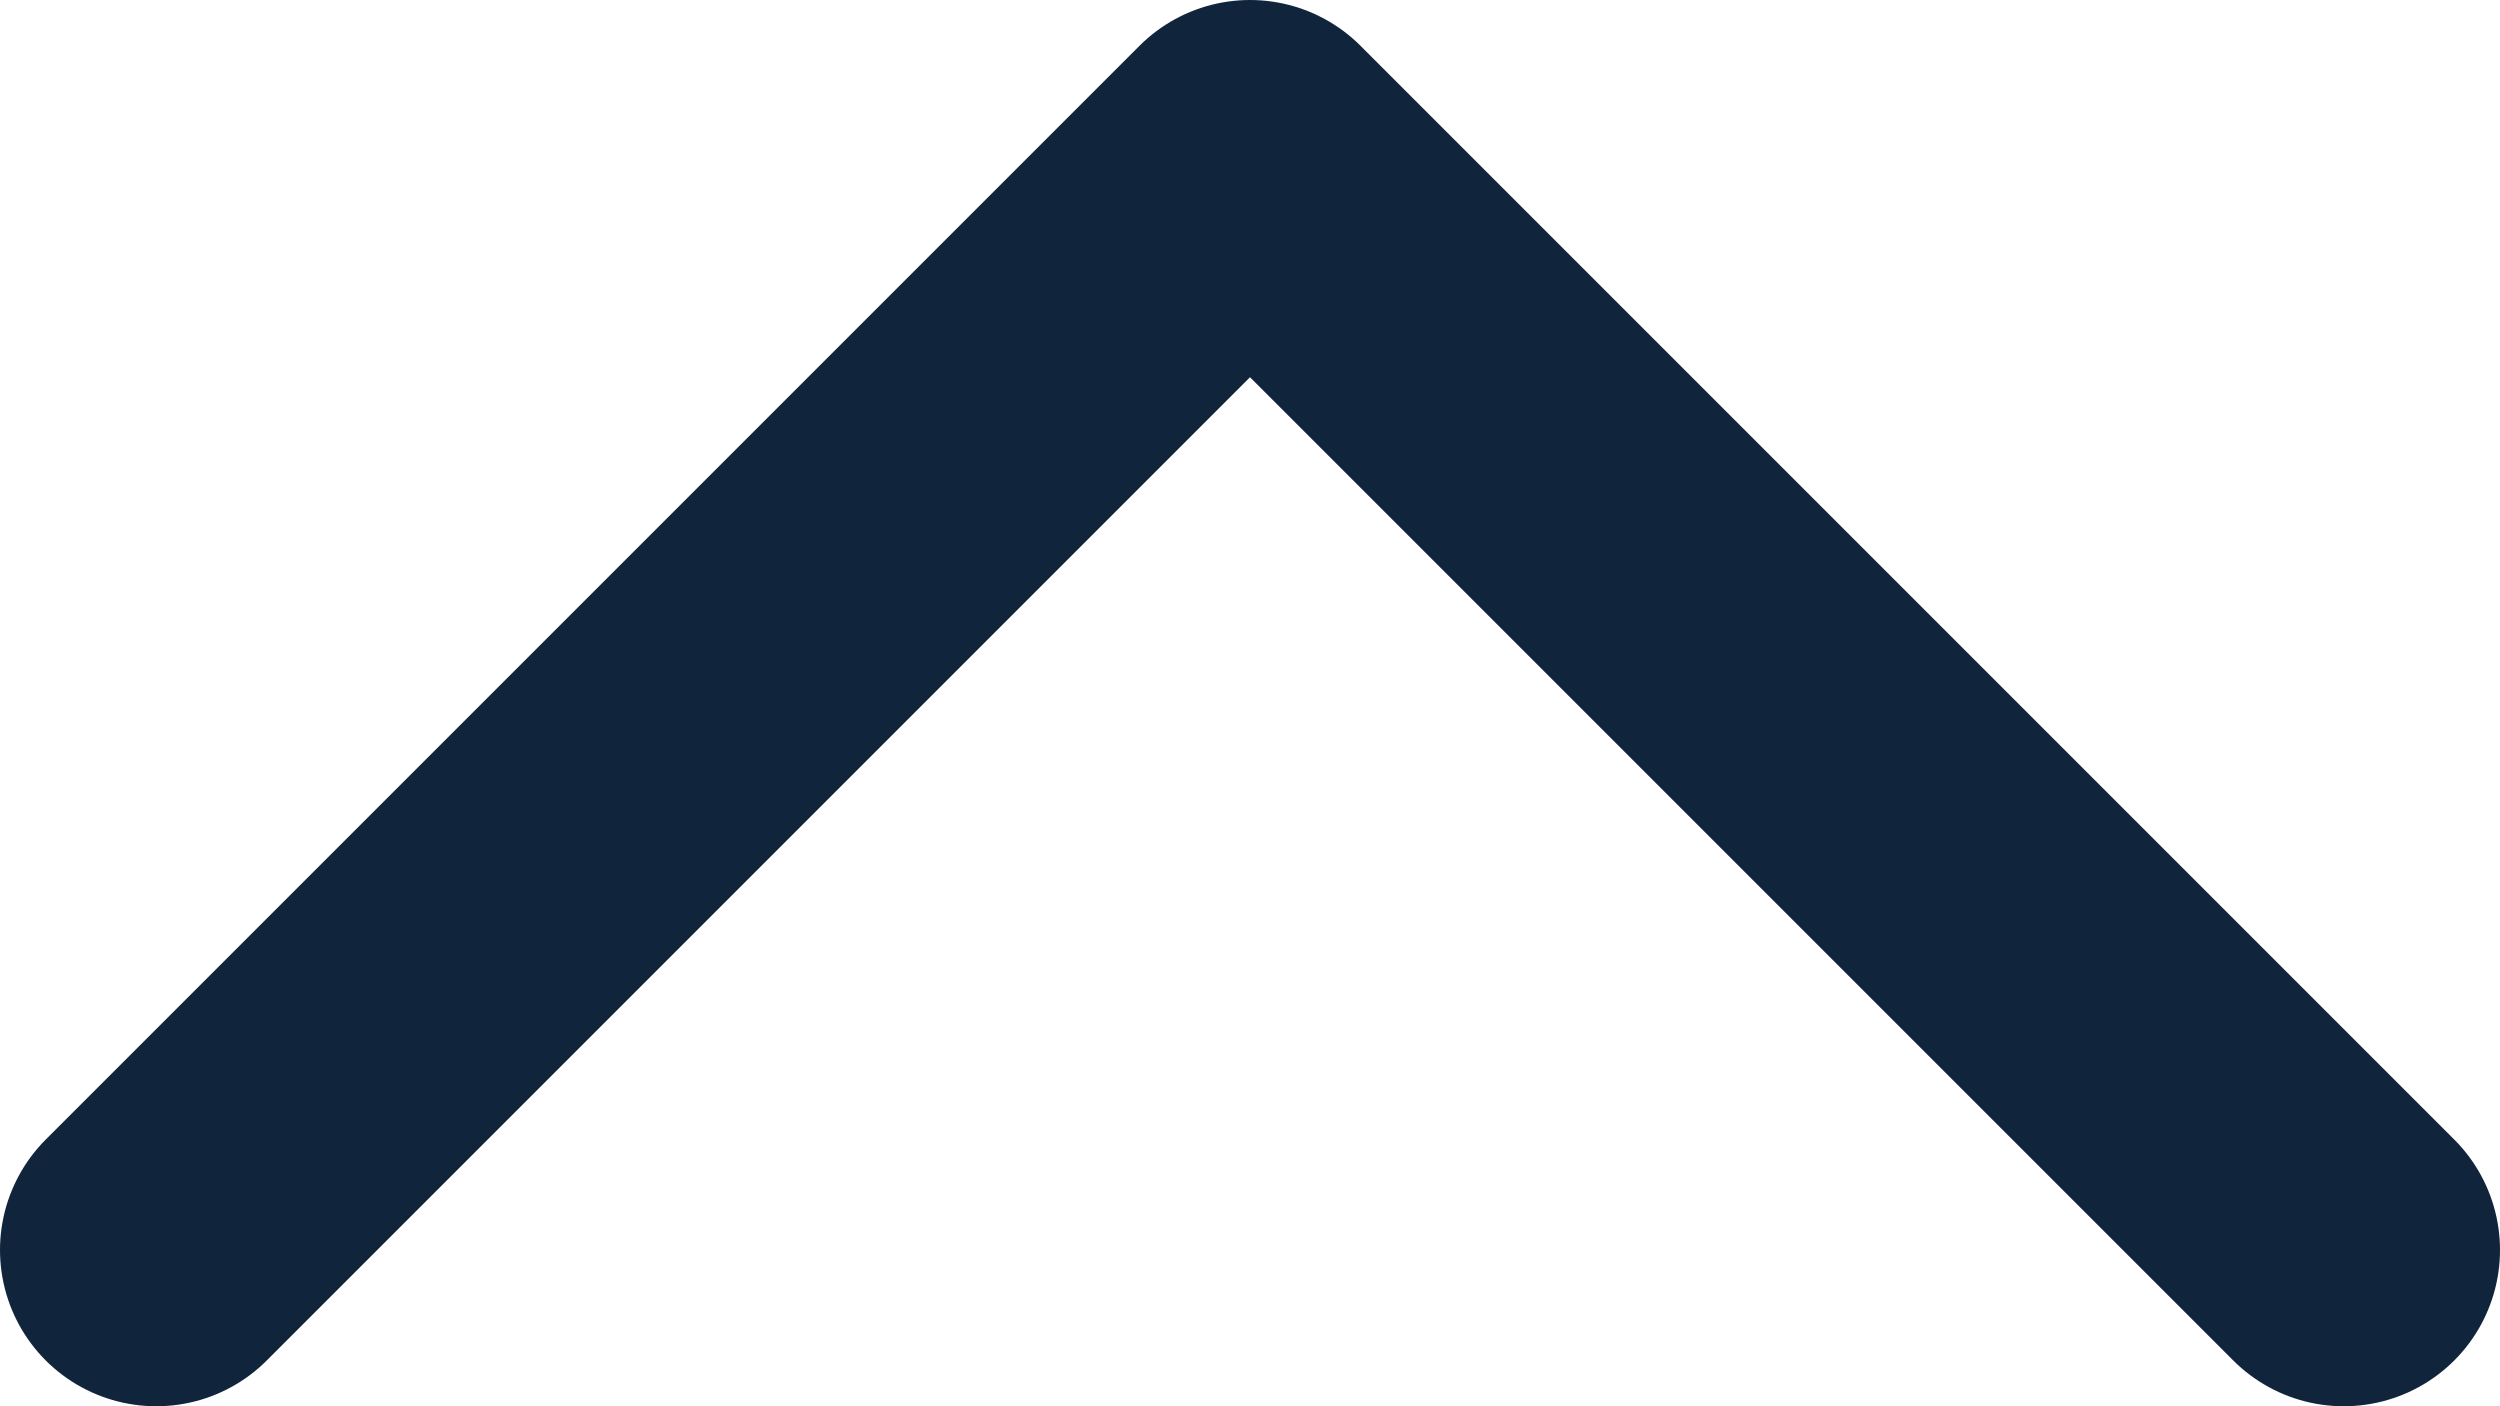 <svg width="16" height="9" viewBox="0 0 16 9" fill="none" xmlns="http://www.w3.org/2000/svg">
<path d="M1 8L8 1L15 8" stroke="#10243C" stroke-width="2" stroke-linecap="round" stroke-linejoin="round"/>
</svg>
